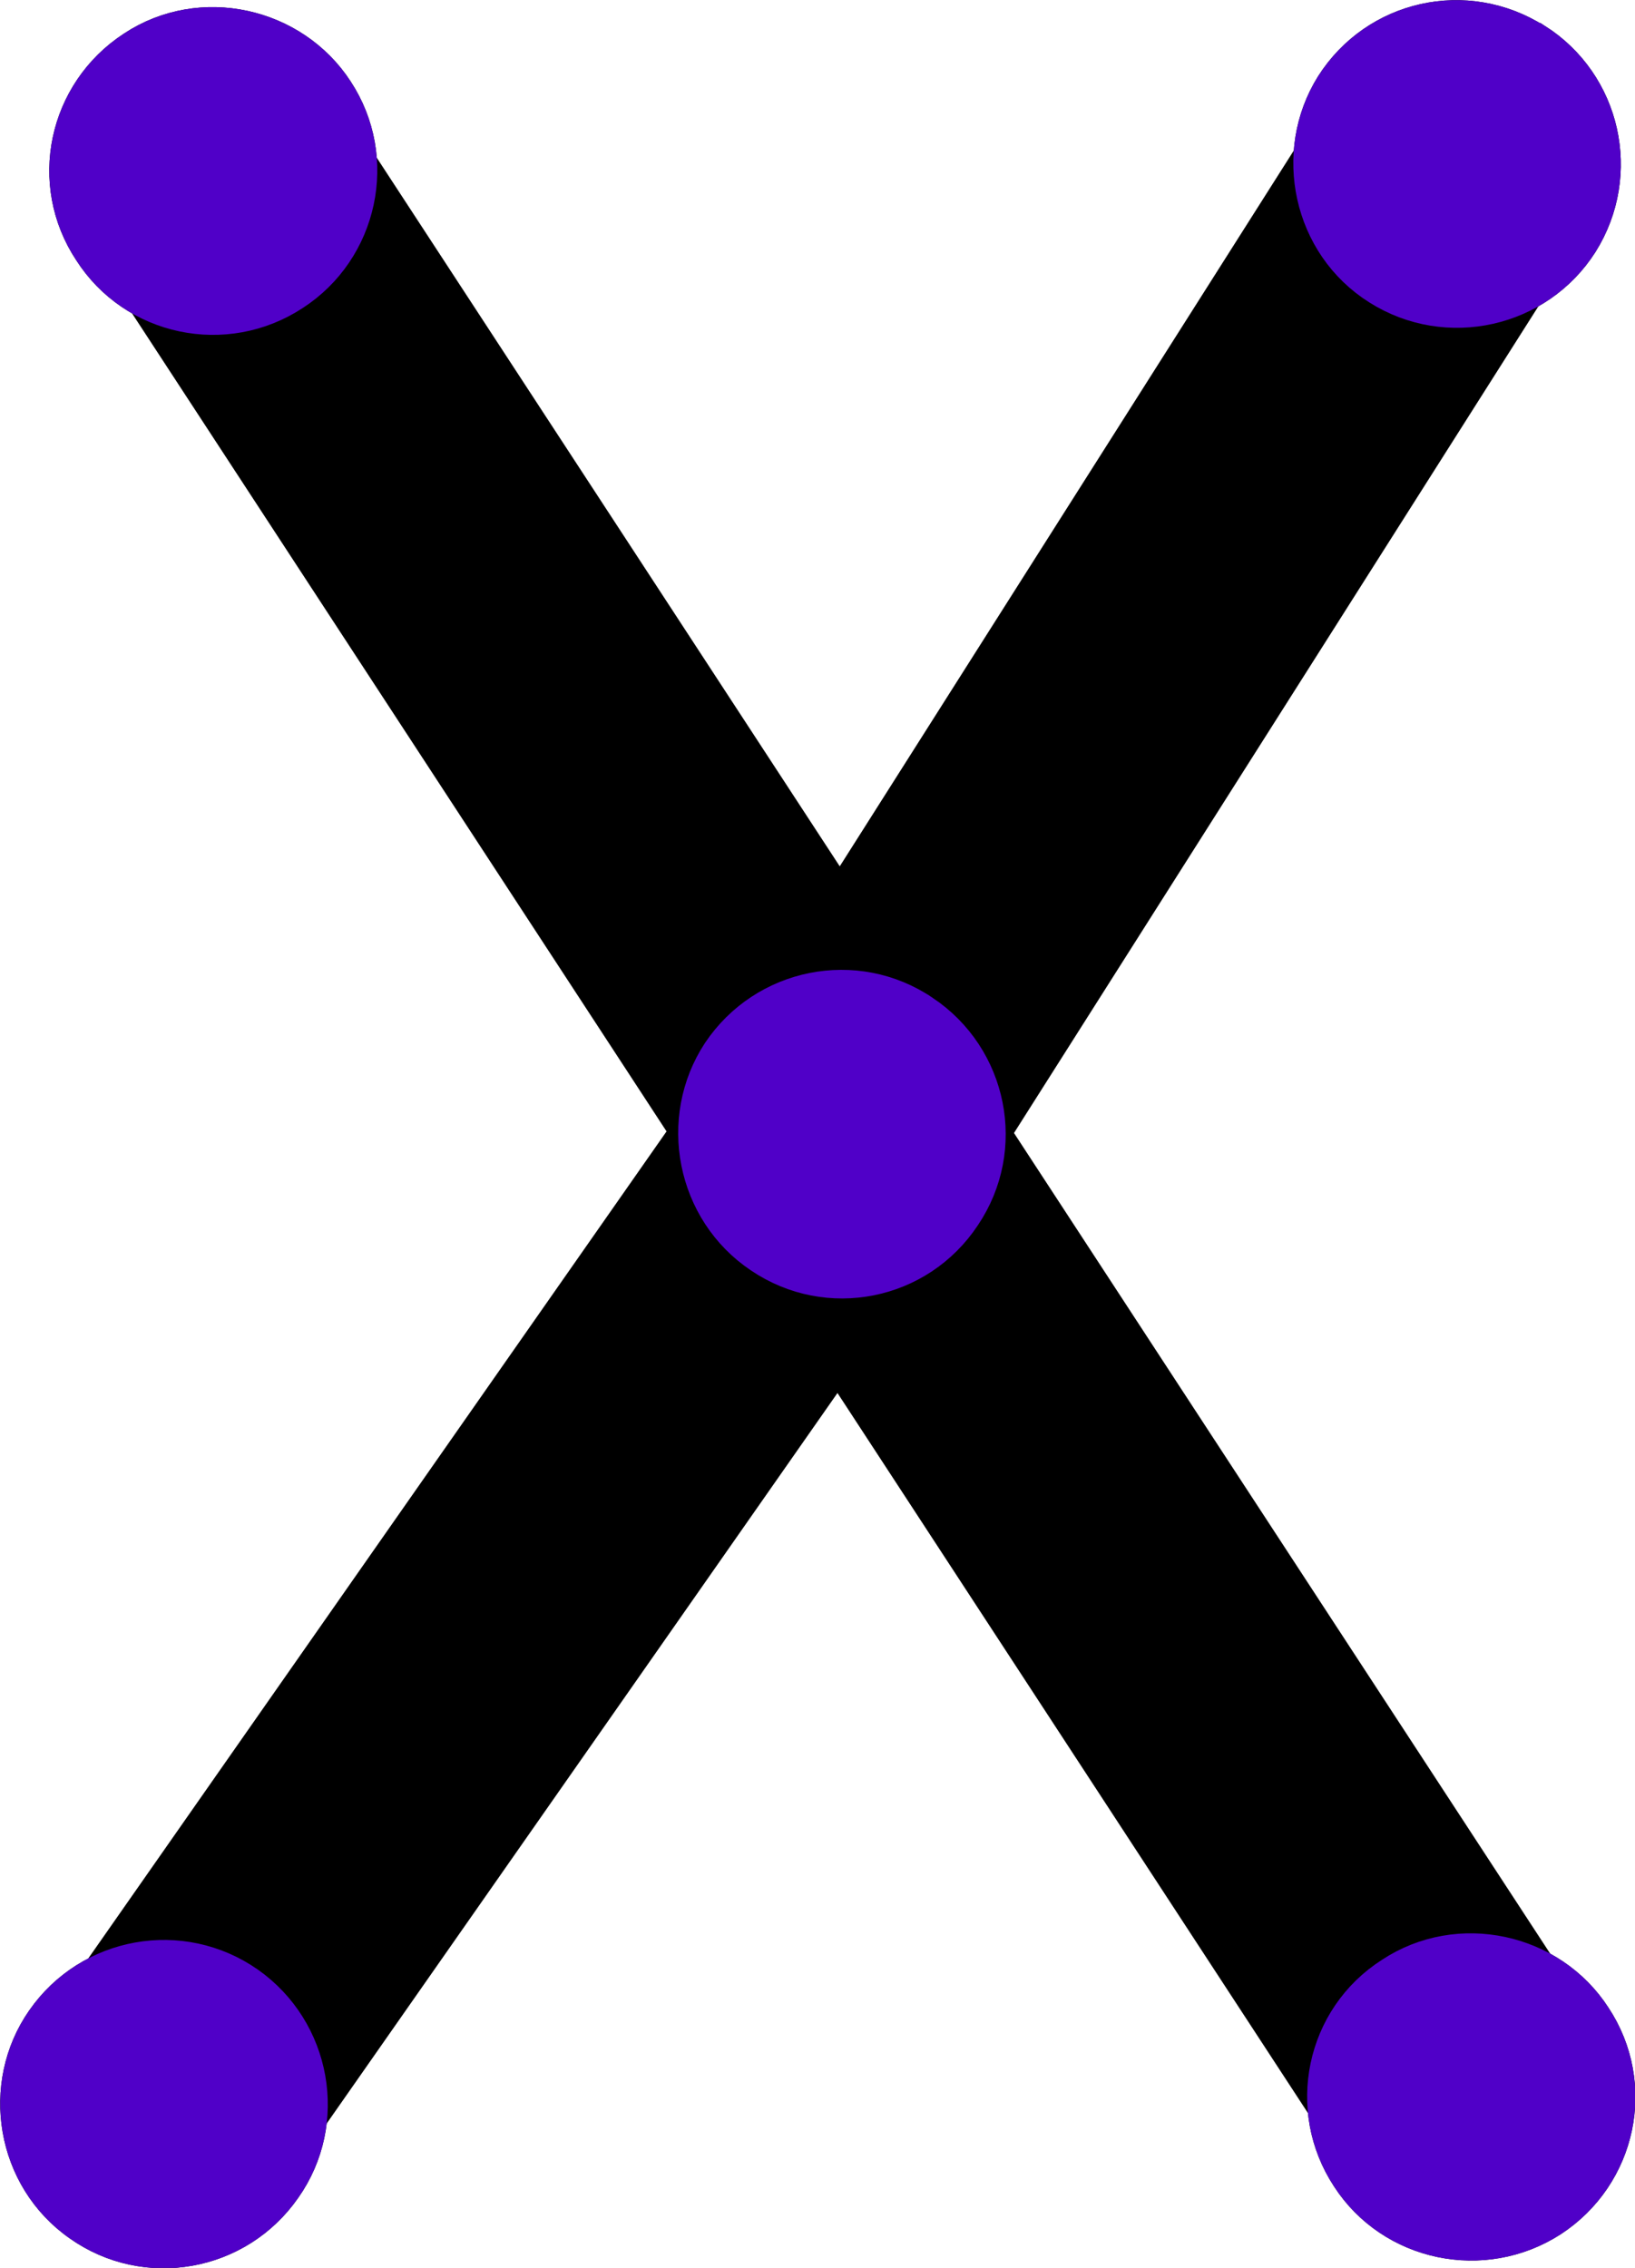 <?xml version="1.0" encoding="UTF-8" standalone="no"?>
<!-- Created with Inkscape (http://www.inkscape.org/) -->

<svg
   width="3.49mm"
   height="4.841mm"
   viewBox="0 0 3.49 4.841"
   version="1.1"
   id="svg4110"
   xml:space="preserve"
   xmlns:inkscape="http://www.inkscape.org/namespaces/inkscape"
   xmlns:sodipodi="http://sodipodi.sourceforge.net/DTD/sodipodi-0.dtd"
   xmlns="http://www.w3.org/2000/svg"
   xmlns:svg="http://www.w3.org/2000/svg"><sodipodi:namedview
     id="namedview4112"
     pagecolor="#ffffff"
     bordercolor="#000000"
     borderopacity="0.25"
     inkscape:showpageshadow="2"
     inkscape:pageopacity="0.0"
     inkscape:pagecheckerboard="0"
     inkscape:deskcolor="#d1d1d1"
     inkscape:document-units="mm"
     showgrid="false"
     inkscape:zoom="0.2102413"
     inkscape:cx="244.95663"
     inkscape:cy="561.25984"
     inkscape:window-width="1728"
     inkscape:window-height="1080"
     inkscape:window-x="0"
     inkscape:window-y="37"
     inkscape:window-maximized="0"
     inkscape:current-layer="layer1" /><defs
     id="defs4107" /><g
     inkscape:label="Layer 1"
     inkscape:groupmode="layer"
     id="layer1"
     transform="translate(-248.06,-235.148)"><path
       fill="none"
       stroke-width="0.619"
       stroke-linecap="round"
       stroke-linejoin="round"
       stroke="#000000"
       stroke-opacity="1"
       stroke-miterlimit="4"
       d="m 248.409,239.639 1.448,-2.071 1.313,-2.07 m -2.657,0.015 2.686,4.111"
       id="path13106" /><path
       fill-rule="evenodd"
       fill="#000000"
       fill-opacity="1"
       stroke-width="0.082"
       stroke-linecap="butt"
       stroke-linejoin="miter"
       stroke="#000000"
       stroke-opacity="1"
       stroke-miterlimit="4"
       d="m 248.587,239.386 c 0.139,0.098 0.174,0.291 0.076,0.43 -0.098,0.141 -0.291,0.175 -0.43,0.077 -0.141,-0.098 -0.172,-0.294 -0.077,-0.43 0.098,-0.141 0.291,-0.175 0.431,-0.077 z m 0,0"
       id="path13108" /><path
       fill-rule="evenodd"
       fill="#000000"
       fill-opacity="1"
       stroke-width="0.082"
       stroke-linecap="butt"
       stroke-linejoin="miter"
       stroke="#000000"
       stroke-opacity="1"
       stroke-miterlimit="4"
       d="m 250.028,237.312 c 0.142,0.095 0.181,0.287 0.085,0.429 -0.094,0.142 -0.285,0.181 -0.427,0.085 -0.142,-0.095 -0.179,-0.289 -0.087,-0.429 0.095,-0.142 0.287,-0.181 0.429,-0.085 z m 0,0"
       id="path13110" /><path
       fill-rule="evenodd"
       fill="#000000"
       fill-opacity="1"
       stroke-width="0.082"
       stroke-linecap="butt"
       stroke-linejoin="miter"
       stroke="#000000"
       stroke-opacity="1"
       stroke-miterlimit="4"
       d="m 251.336,235.238 c 0.143,0.091 0.186,0.281 0.095,0.426 -0.091,0.143 -0.282,0.186 -0.426,0.095 -0.145,-0.091 -0.185,-0.285 -0.097,-0.426 0.092,-0.145 0.282,-0.187 0.427,-0.095 z m 0,0"
       id="path13112" /><path
       fill-rule="evenodd"
       fill="#000000"
       fill-opacity="1"
       stroke-width="0.082"
       stroke-linecap="butt"
       stroke-linejoin="miter"
       stroke="#000000"
       stroke-opacity="1"
       stroke-miterlimit="4"
       d="m 248.684,235.771 c -0.143,0.094 -0.335,0.054 -0.427,-0.09 -0.094,-0.142 -0.054,-0.333 0.09,-0.427 0.142,-0.094 0.336,-0.05 0.427,0.09 0.094,0.143 0.052,0.335 -0.09,0.427 z m 0,0"
       id="path13114" /><path
       fill-rule="evenodd"
       fill="#000000"
       fill-opacity="1"
       stroke-width="0.082"
       stroke-linecap="butt"
       stroke-linejoin="miter"
       stroke="#000000"
       stroke-opacity="1"
       stroke-miterlimit="4"
       d="m 251.369,239.883 c -0.143,0.092 -0.335,0.052 -0.427,-0.09 -0.094,-0.143 -0.054,-0.335 0.09,-0.427 0.142,-0.094 0.336,-0.051 0.427,0.09 0.094,0.142 0.054,0.333 -0.09,0.427 z m 0,0"
       id="path13116" /><path
       fill-rule="evenodd"
       fill="#5000c8"
       fill-opacity="1"
       stroke-width="0.082"
       stroke-linecap="butt"
       stroke-linejoin="miter"
       stroke="#5000c8"
       stroke-opacity="1"
       stroke-miterlimit="4"
       d="m 248.587,239.386 c 0.139,0.098 0.174,0.291 0.076,0.43 -0.098,0.141 -0.291,0.175 -0.43,0.077 -0.141,-0.098 -0.172,-0.294 -0.077,-0.43 0.098,-0.141 0.291,-0.175 0.431,-0.077 z m 0,0"
       id="path13478" /><path
       fill-rule="evenodd"
       fill="#5000c8"
       fill-opacity="1"
       stroke-width="0.082"
       stroke-linecap="butt"
       stroke-linejoin="miter"
       stroke="#5000c8"
       stroke-opacity="1"
       stroke-miterlimit="4"
       d="m 250.028,237.312 c 0.142,0.095 0.181,0.287 0.085,0.429 -0.094,0.142 -0.285,0.181 -0.427,0.085 -0.142,-0.095 -0.179,-0.289 -0.087,-0.429 0.095,-0.142 0.287,-0.181 0.429,-0.085 z m 0,0"
       id="path13480" /><path
       fill-rule="evenodd"
       fill="#5000c8"
       fill-opacity="1"
       stroke-width="0.082"
       stroke-linecap="butt"
       stroke-linejoin="miter"
       stroke="#5000c8"
       stroke-opacity="1"
       stroke-miterlimit="4"
       d="m 251.336,235.238 c 0.143,0.091 0.186,0.281 0.095,0.426 -0.091,0.143 -0.282,0.186 -0.426,0.095 -0.145,-0.091 -0.185,-0.285 -0.097,-0.426 0.092,-0.145 0.282,-0.187 0.427,-0.095 z m 0,0"
       id="path13482" /><path
       fill-rule="evenodd"
       fill="#5000c8"
       fill-opacity="1"
       stroke-width="0.082"
       stroke-linecap="butt"
       stroke-linejoin="miter"
       stroke="#5000c8"
       stroke-opacity="1"
       stroke-miterlimit="4"
       d="m 248.684,235.771 c -0.143,0.094 -0.335,0.054 -0.427,-0.09 -0.094,-0.142 -0.054,-0.333 0.09,-0.427 0.142,-0.094 0.336,-0.05 0.427,0.09 0.094,0.143 0.052,0.335 -0.09,0.427 z m 0,0"
       id="path13484" /><path
       fill-rule="evenodd"
       fill="#5000c8"
       fill-opacity="1"
       stroke-width="0.082"
       stroke-linecap="butt"
       stroke-linejoin="miter"
       stroke="#5000c8"
       stroke-opacity="1"
       stroke-miterlimit="4"
       d="m 251.369,239.883 c -0.143,0.092 -0.335,0.052 -0.427,-0.09 -0.094,-0.143 -0.054,-0.335 0.09,-0.427 0.142,-0.094 0.336,-0.051 0.427,0.09 0.094,0.142 0.054,0.333 -0.09,0.427 z m 0,0"
       id="path13486" /></g></svg>
